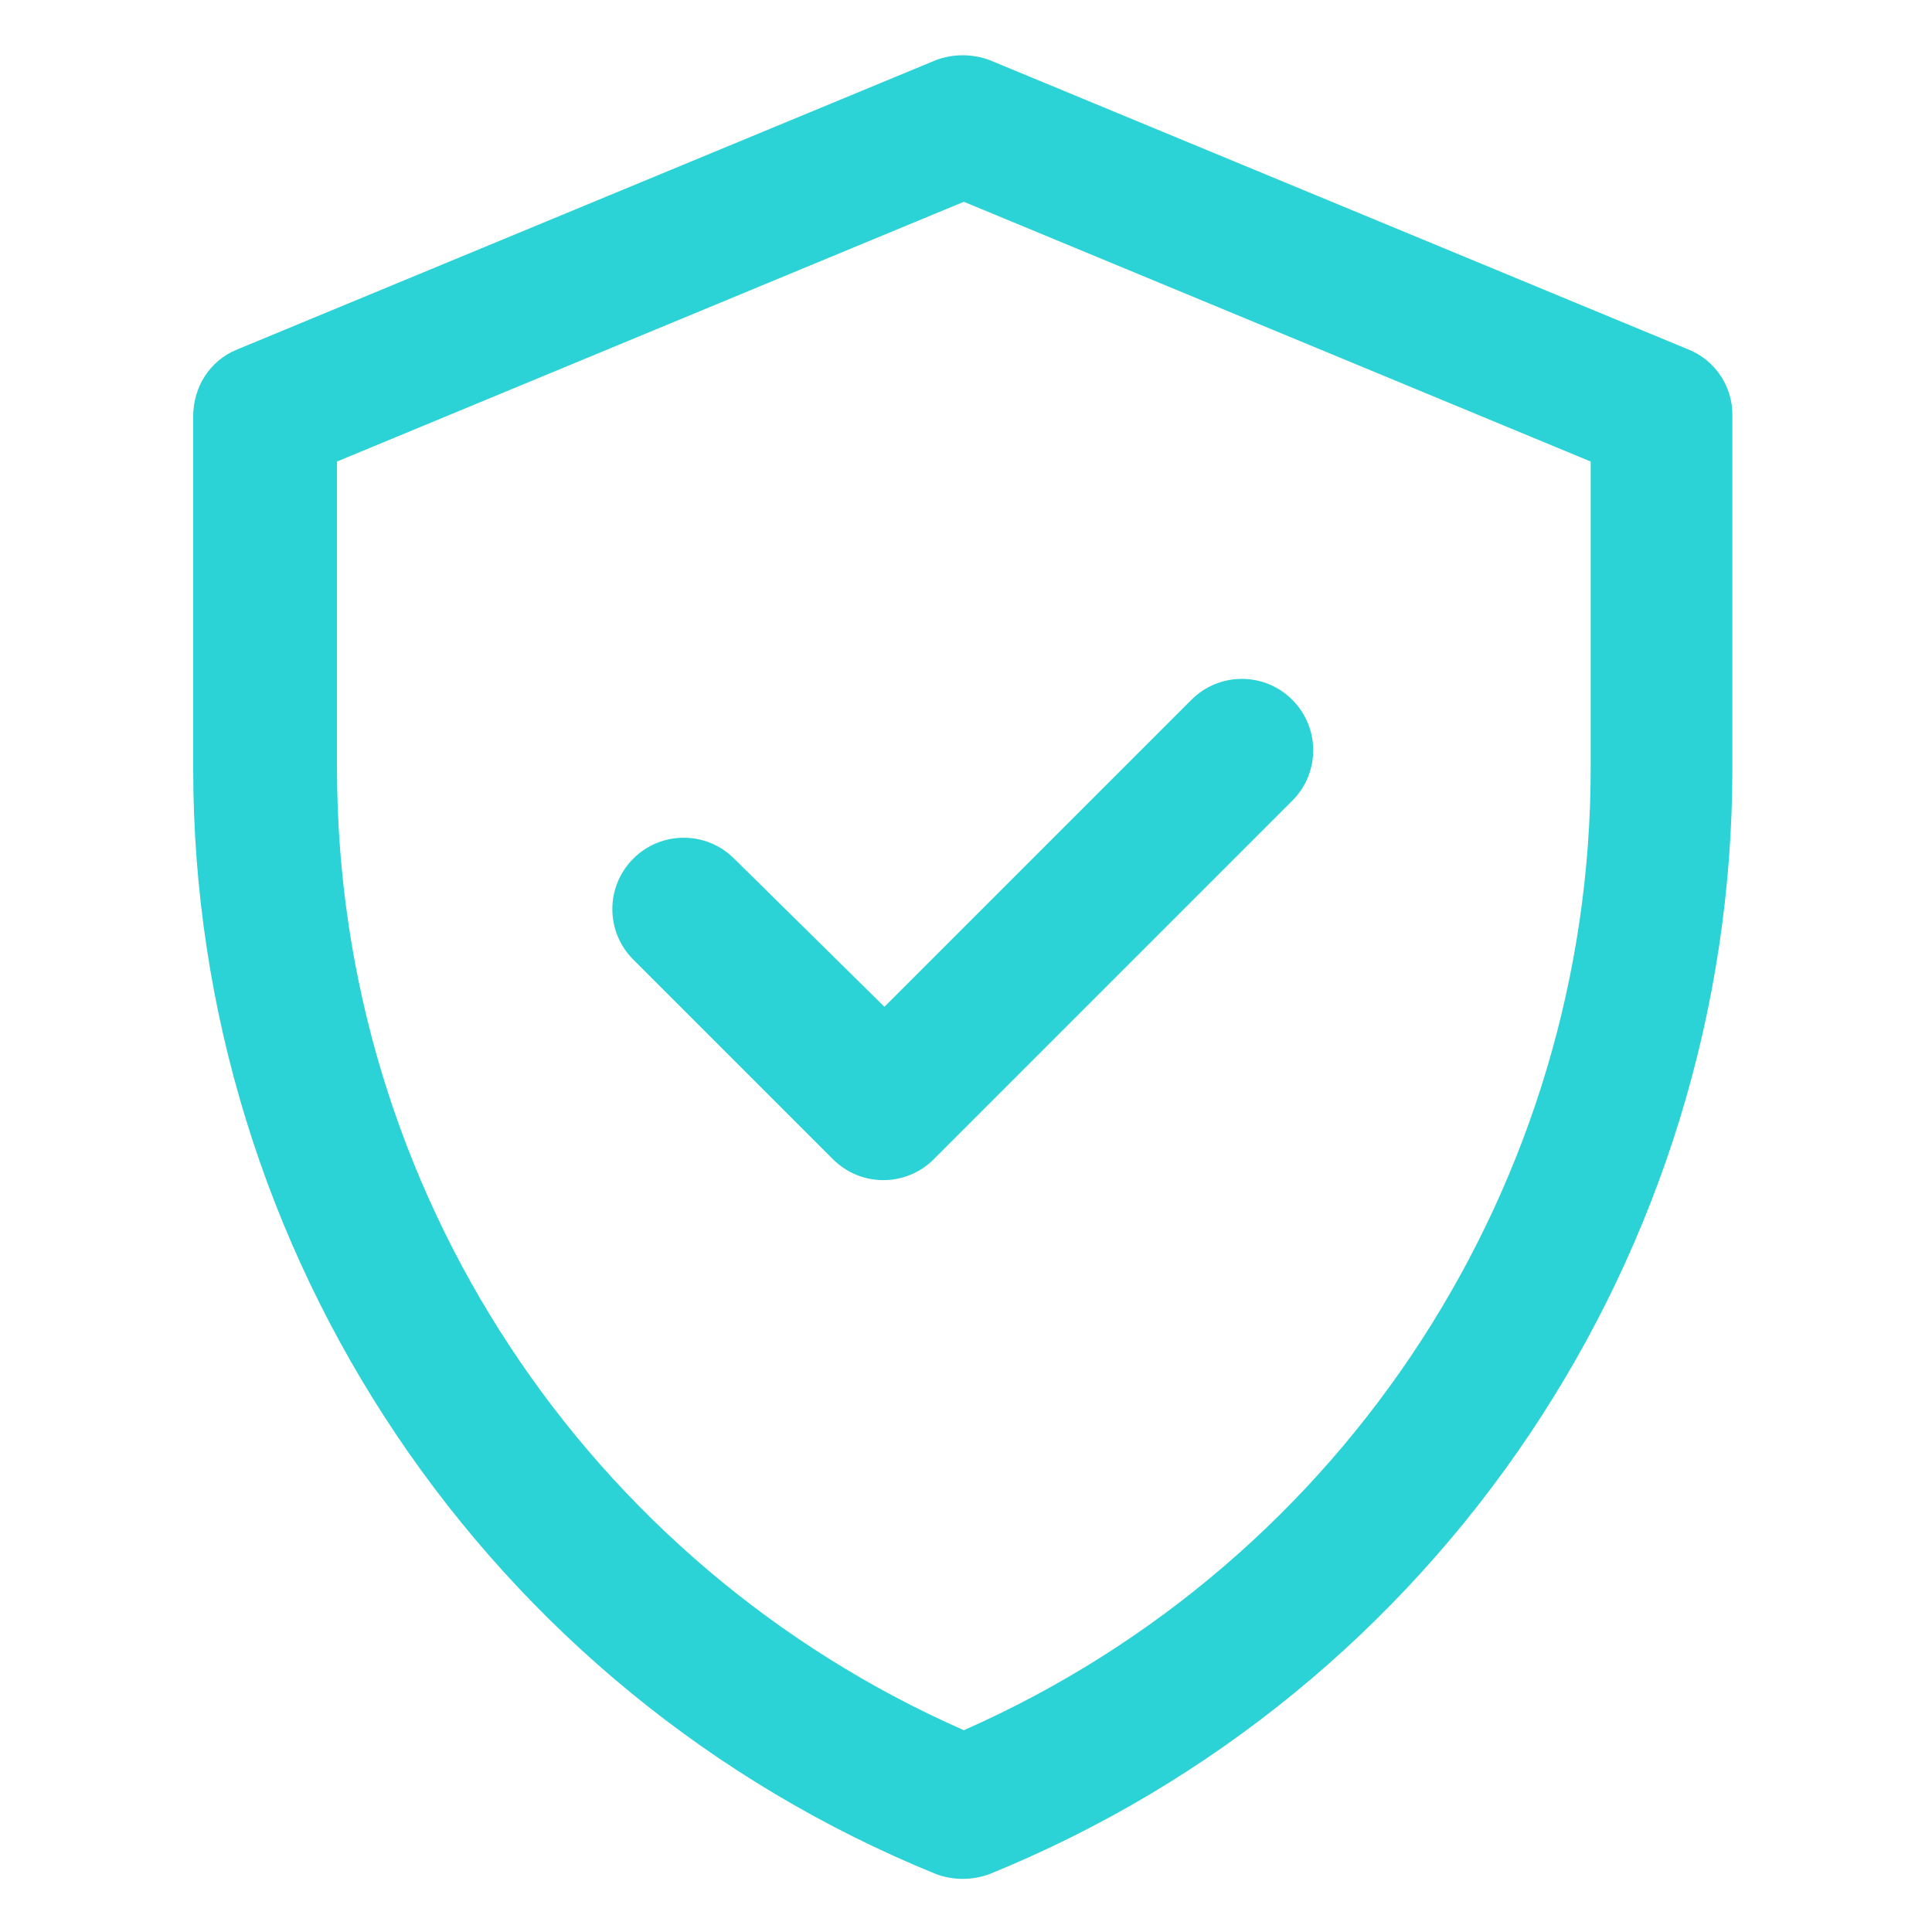 <?xml version="1.0" encoding="utf-8"?>
<!-- Generator: Adobe Illustrator 24.0.2, SVG Export Plug-In . SVG Version: 6.00 Build 0)  -->
<svg version="1.1" id="Capa_1" xmlns="http://www.w3.org/2000/svg" xmlns:xlink="http://www.w3.org/1999/xlink" x="0px" y="0px"
	 viewBox="0 0 90 90" style="enable-background:new 0 0 90 90;" xml:space="preserve">
<style type="text/css">
	.st0{fill:#2BD2D6;}
</style>
<path class="st0" d="M78.7,16.3L46.1,2.8c-0.8-0.3-1.7-0.3-2.5,0L11,16.3c-1.2,0.5-2,1.7-2,3.1v16.4c0,22.6,13.7,43,34.6,51.5
	c0.8,0.3,1.7,0.3,2.5,0c20.9-8.5,34.6-28.9,34.6-51.5V19.3C80.7,18,79.9,16.8,78.7,16.3z M74.1,35.8c0,19.2-11.3,36.9-29.2,44.8
	c-17.5-7.7-29.2-25.1-29.2-44.8V21.5L44.9,9.4l29.2,12.1V35.8z M41.2,46.9l14.3-14.3c1.3-1.3,3.4-1.3,4.7,0c1.3,1.3,1.3,3.4,0,4.7
	L43.5,54c-1.3,1.3-3.4,1.3-4.7,0l-9.3-9.3c-1.3-1.3-1.3-3.4,0-4.7c1.3-1.3,3.4-1.3,4.7,0L41.2,46.9z"/>
</svg>
